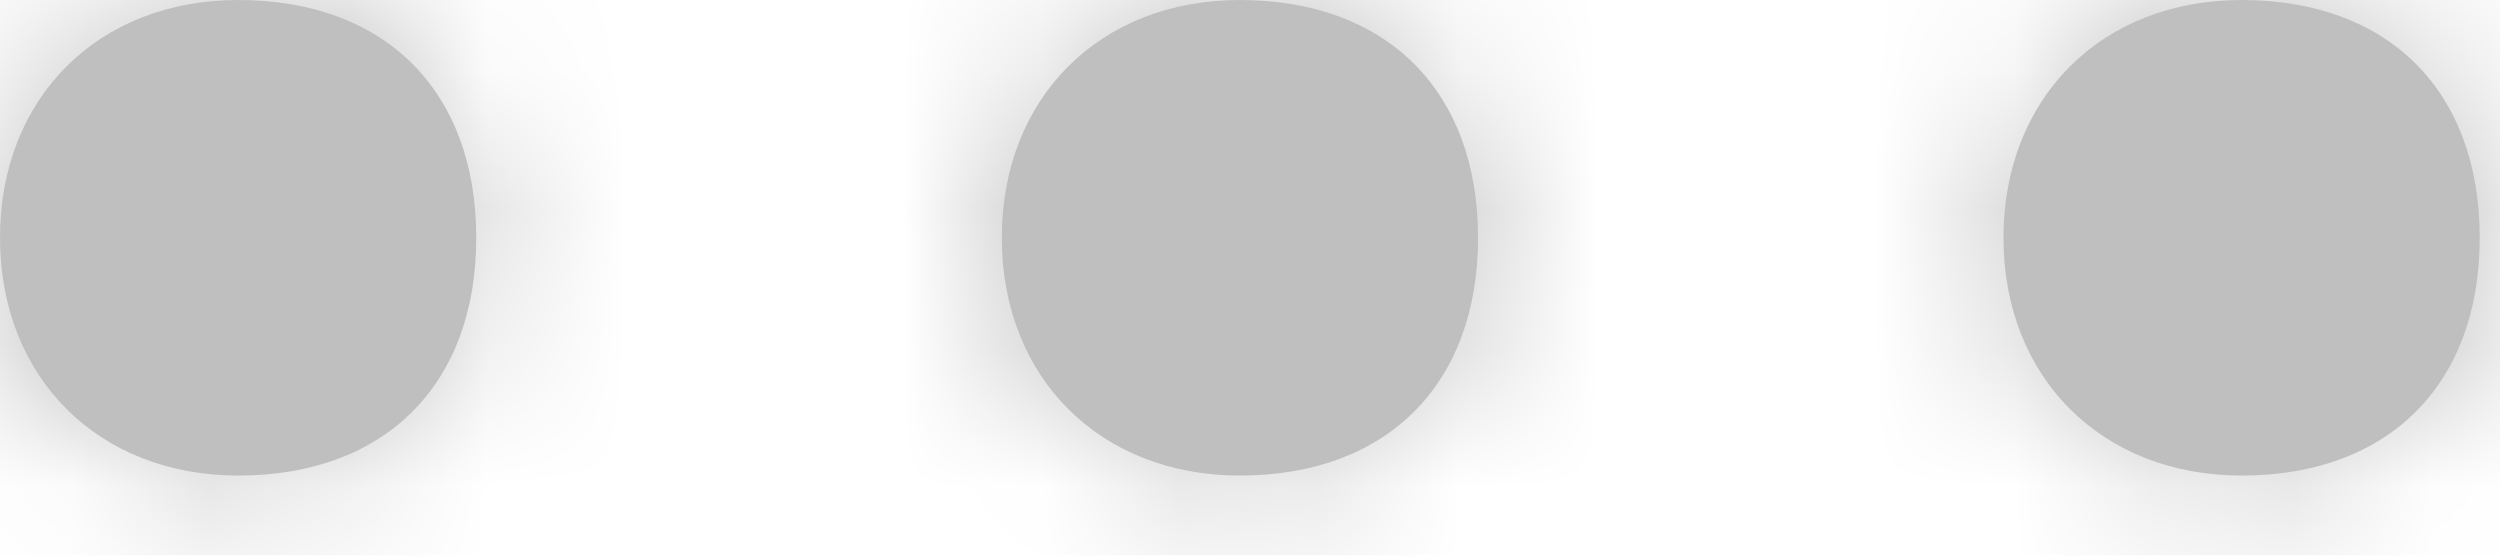 <?xml version="1.0" encoding="UTF-8"?>
<svg width="18px" height="4px" viewBox="0 0 18 4" version="1.1" xmlns="http://www.w3.org/2000/svg" xmlns:xlink="http://www.w3.org/1999/xlink">
    <!-- Generator: Sketch 49.3 (51167) - http://www.bohemiancoding.com/sketch -->
    <title>Icons/more</title>
    <desc>Created with Sketch.</desc>
    <defs>
        <path d="M14.425,1.712 C14.425,0.704 15.131,0 16.139,0 C17.199,0 17.854,0.655 17.854,1.712 C17.854,2.768 17.199,3.424 16.139,3.424 C15.131,3.424 14.425,2.718 14.425,1.712 M7.213,1.712 C7.213,0.704 7.918,0 8.926,0 C9.986,0 10.642,0.655 10.642,1.712 C10.642,2.768 9.986,3.424 8.926,3.424 C7.918,3.424 7.213,2.718 7.213,1.712 M0,1.712 C0,0.704 0.706,0 1.715,0 C2.774,0 3.429,0.655 3.429,1.712 C3.429,2.768 2.774,3.424 1.715,3.424 C0.707,3.424 0,2.718 0,1.712" id="path-1"></path>
    </defs>
    <g id="Symbols" stroke="none" stroke-width="1" fill="none" fill-rule="evenodd" opacity="0.25">
        <g id="Table/line" transform="translate(-1077, -30)">
            <g id="left" transform="translate(871, 25)">
                <g id="Icons/more" transform="translate(206, 5)">
                    <g id="more">
                        <g>
                            <g id="a-link" fill="#000000" fill-rule="nonzero">
                                <path d="M14.425,1.712 C14.425,0.704 15.131,0 16.139,0 C17.199,0 17.854,0.655 17.854,1.712 C17.854,2.768 17.199,3.424 16.139,3.424 C15.131,3.424 14.425,2.718 14.425,1.712 M7.213,1.712 C7.213,0.704 7.918,0 8.926,0 C9.986,0 10.642,0.655 10.642,1.712 C10.642,2.768 9.986,3.424 8.926,3.424 C7.918,3.424 7.213,2.718 7.213,1.712 M0,1.712 C0,0.704 0.706,0 1.715,0 C2.774,0 3.429,0.655 3.429,1.712 C3.429,2.768 2.774,3.424 1.715,3.424 C0.707,3.424 0,2.718 0,1.712" id="a"></path>
                            </g>
                            <g id="Clipped">
                                <mask id="mask-2" fill="white">
                                    <use xlink:href="#path-1"></use>
                                </mask>
                                <g id="a"></g>
                                <polygon id="Shape" fill="#000000" fill-rule="nonzero" mask="url(#mask-2)" points="-9 -16.2 246.6 -16.2 246.6 239.4 -9 239.4"></polygon>
                            </g>
                        </g>
                    </g>
                </g>
            </g>
        </g>
    </g>
</svg>